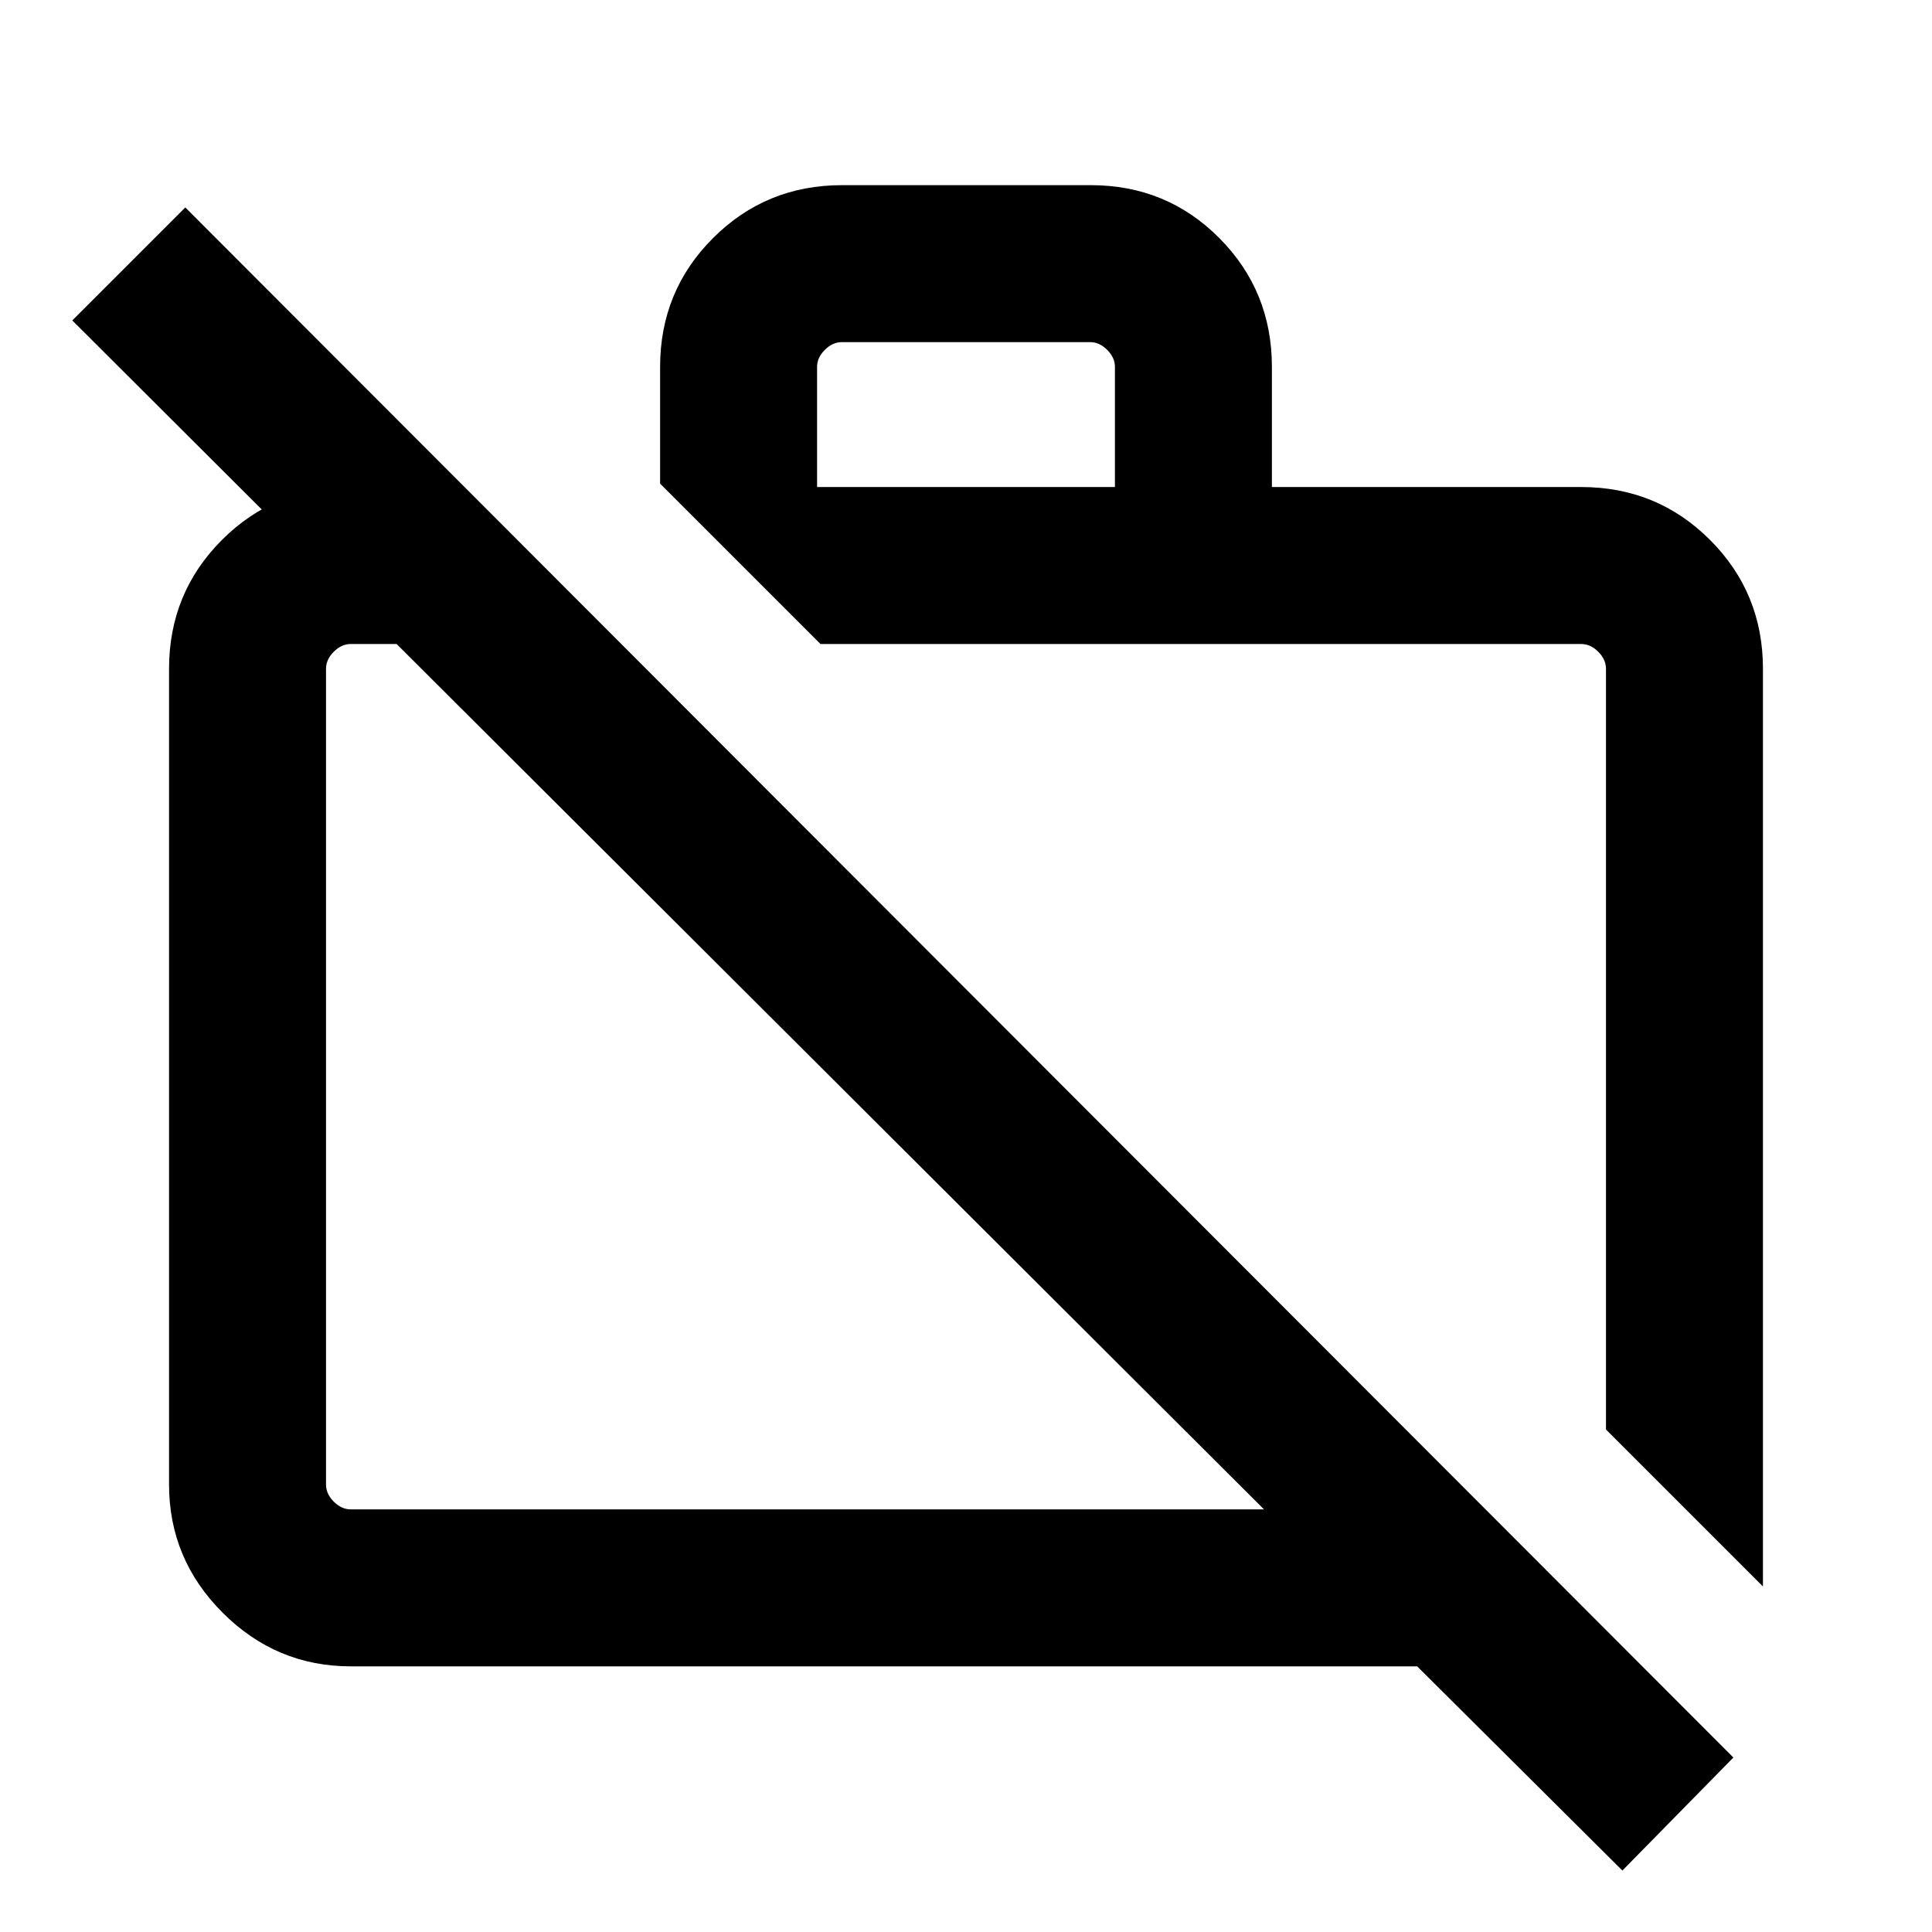 <svg xmlns="http://www.w3.org/2000/svg" height="20" viewBox="0 -960 960 960" width="20"><path d="M806.154-30.54 704.178-132.001H174.309q-37.033 0-63.67-26.638-26.638-26.637-26.638-63.67v-405.382q0-37.733 26.288-64.02 26.287-26.288 64.02-26.288h55.692L308-640H174.309q-4.616 0-8.463 3.846-3.846 3.847-3.846 8.463v405.382q0 4.616 3.846 8.463 3.847 3.846 8.463 3.846h453.77L35.926-800.769l56.153-56.152L861.307-86.693 806.154-30.54Zm69.845-141.154L798-249.692v-377.999q0-4.616-3.846-8.463-3.847-3.846-8.463-3.846H407.692l-79.691-79.691v-57.999q0-37.732 26.314-64.02 26.313-26.287 64.082-26.287h123.558q37.769 0 63.906 26.287 26.138 26.288 26.138 64.02v59.691h153.692q37.733 0 64.02 26.288 26.288 26.287 26.288 64.02v455.997ZM406-717.999h148v-59.691q0-4.616-3.846-8.462-3.847-3.847-8.463-3.847H418.309q-4.616 0-8.463 3.847Q406-782.306 406-777.69v59.691Zm196.846 273.153ZM412.694-425Z"/></svg>